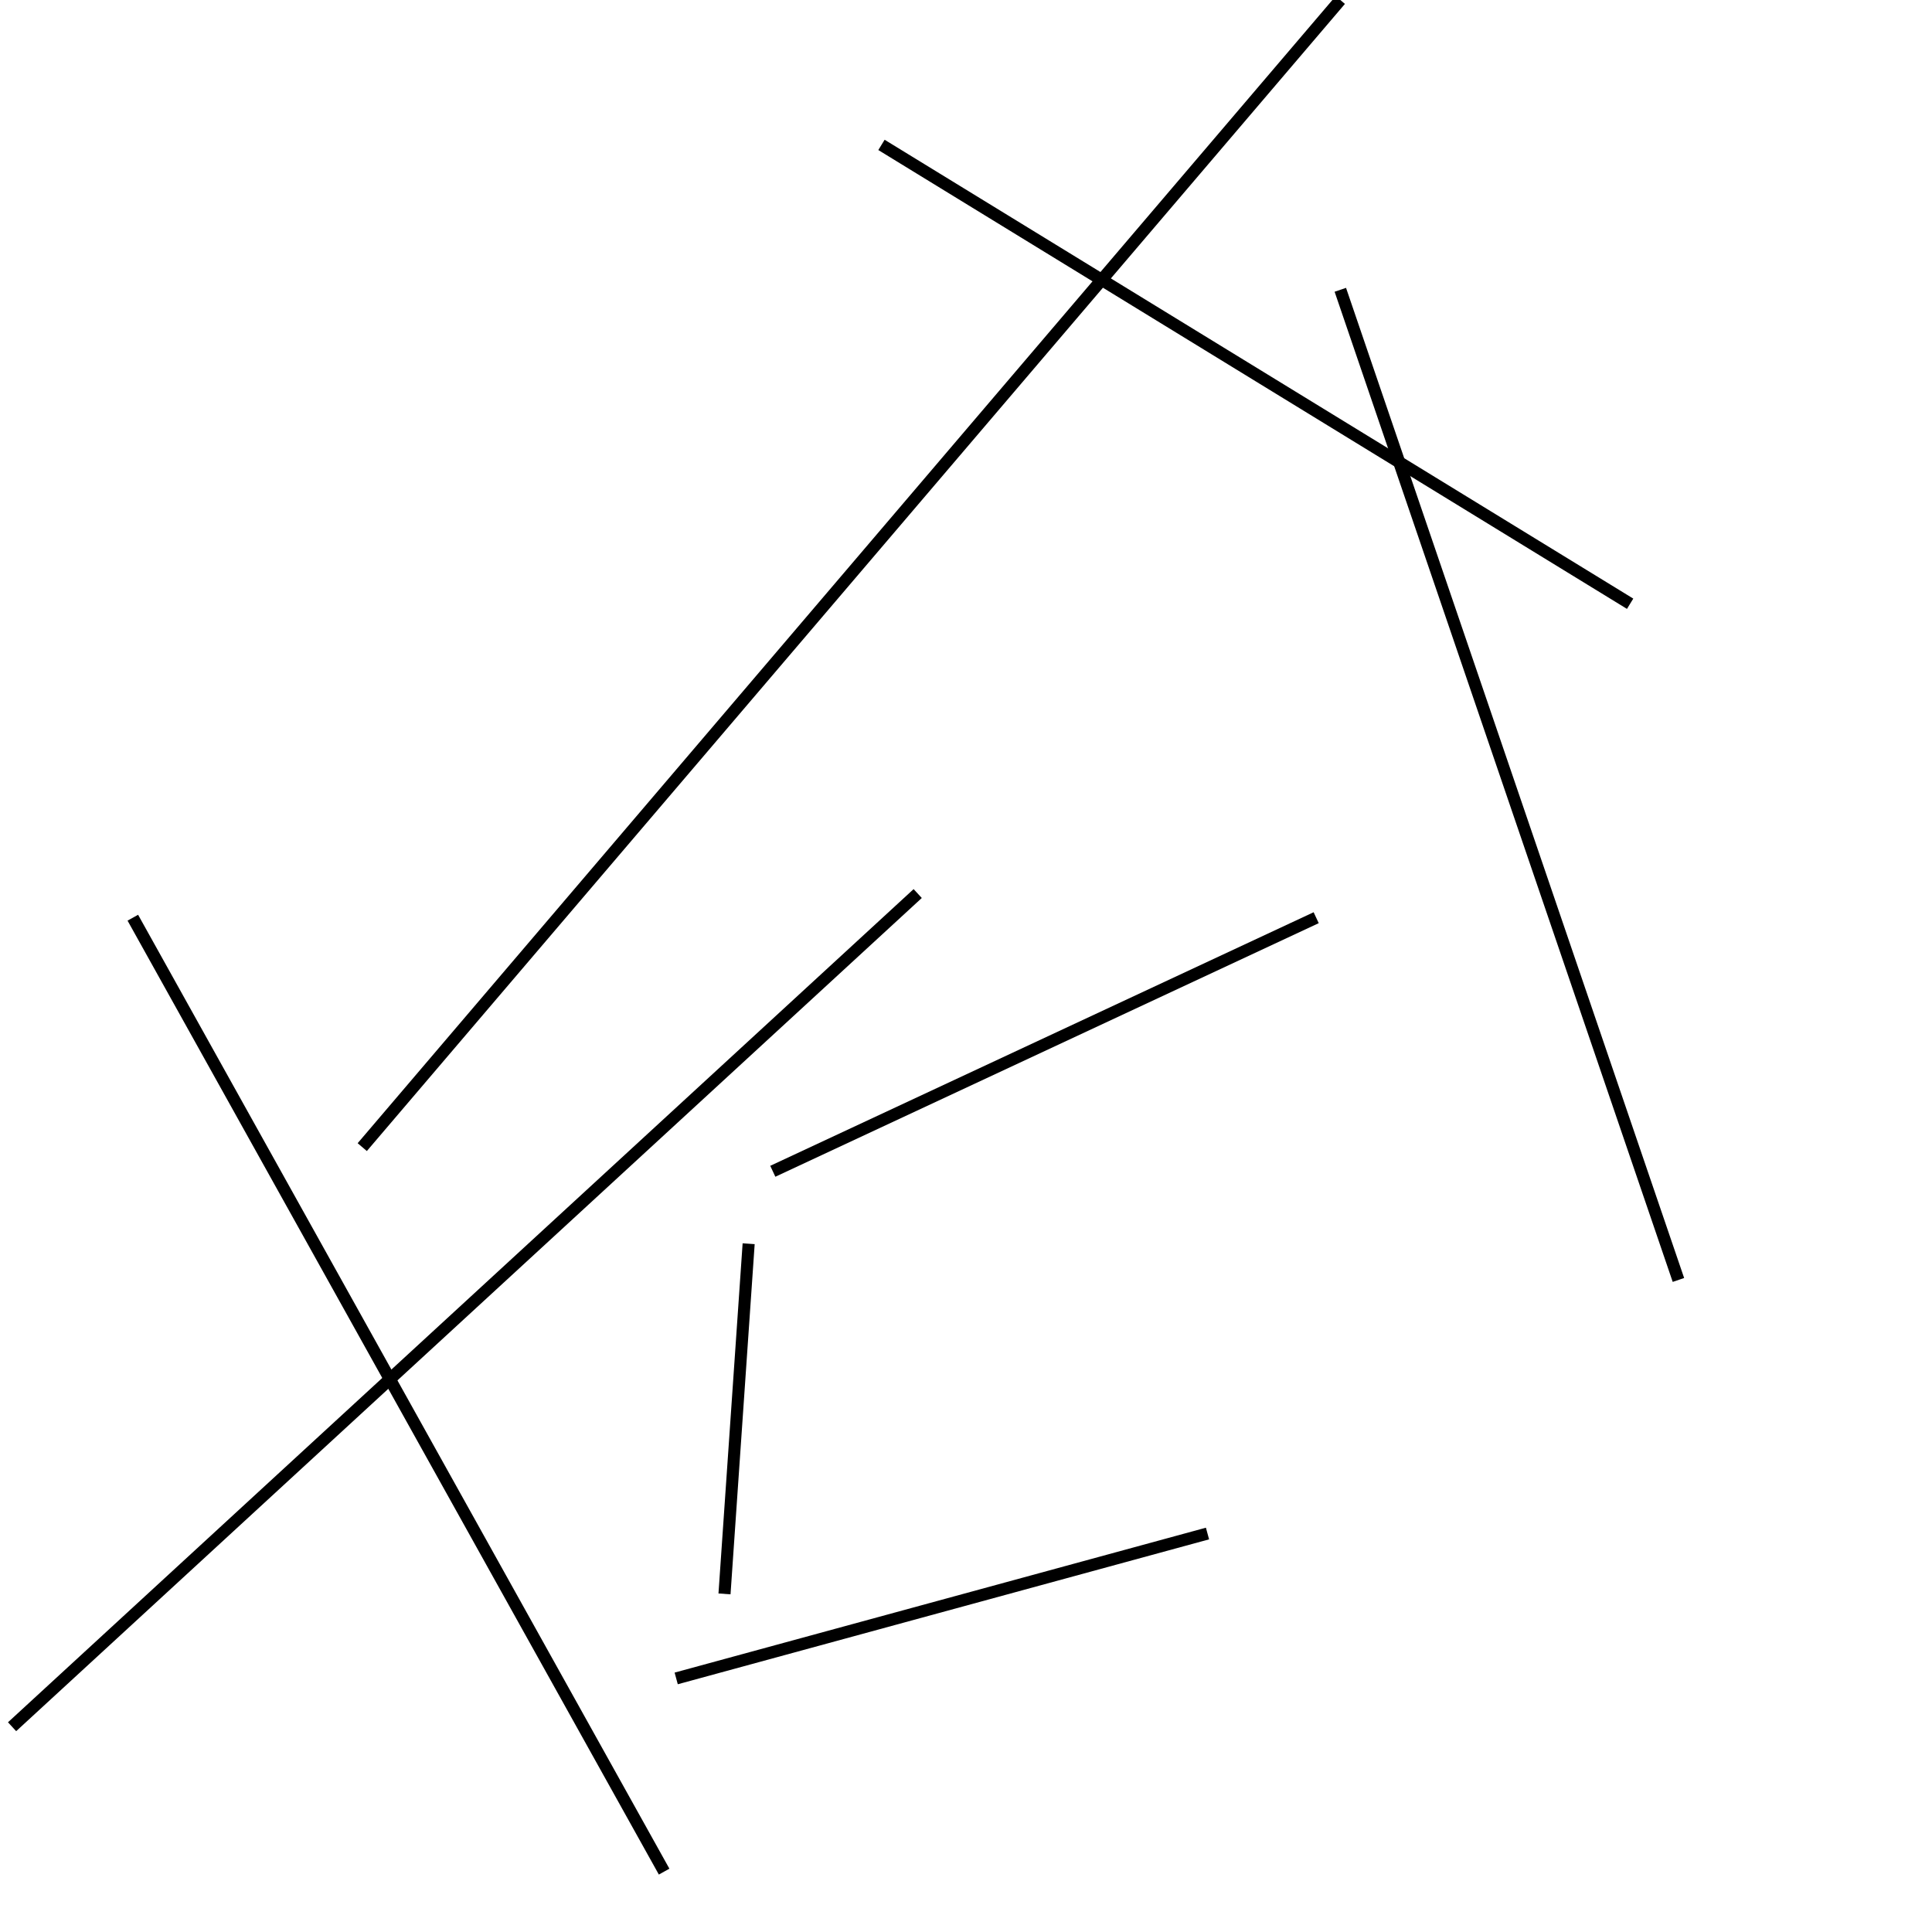 <?xml version="1.0" encoding="utf-8" ?>
<svg baseProfile="full" height="160" version="1.1" width="160" xmlns="http://www.w3.org/2000/svg" xmlns:ev="http://www.w3.org/2001/xml-events" xmlns:xlink="http://www.w3.org/1999/xlink"><defs /><line stroke="black" stroke-width="1" x1="11" x2="55" y1="76" y2="155" /><line stroke="black" stroke-width="1" x1="139" x2="111" y1="106" y2="24" /><line stroke="black" stroke-width="1" x1="64" x2="109" y1="97" y2="76" /><line stroke="black" stroke-width="1" x1="30" x2="111" y1="95" y2="0" /><line stroke="black" stroke-width="1" x1="135" x2="73" y1="50" y2="12" /><line stroke="black" stroke-width="1" x1="60" x2="62" y1="132" y2="103" /><line stroke="black" stroke-width="1" x1="100" x2="56" y1="127" y2="139" /><line stroke="black" stroke-width="1" x1="76" x2="1" y1="74" y2="143" /></svg>